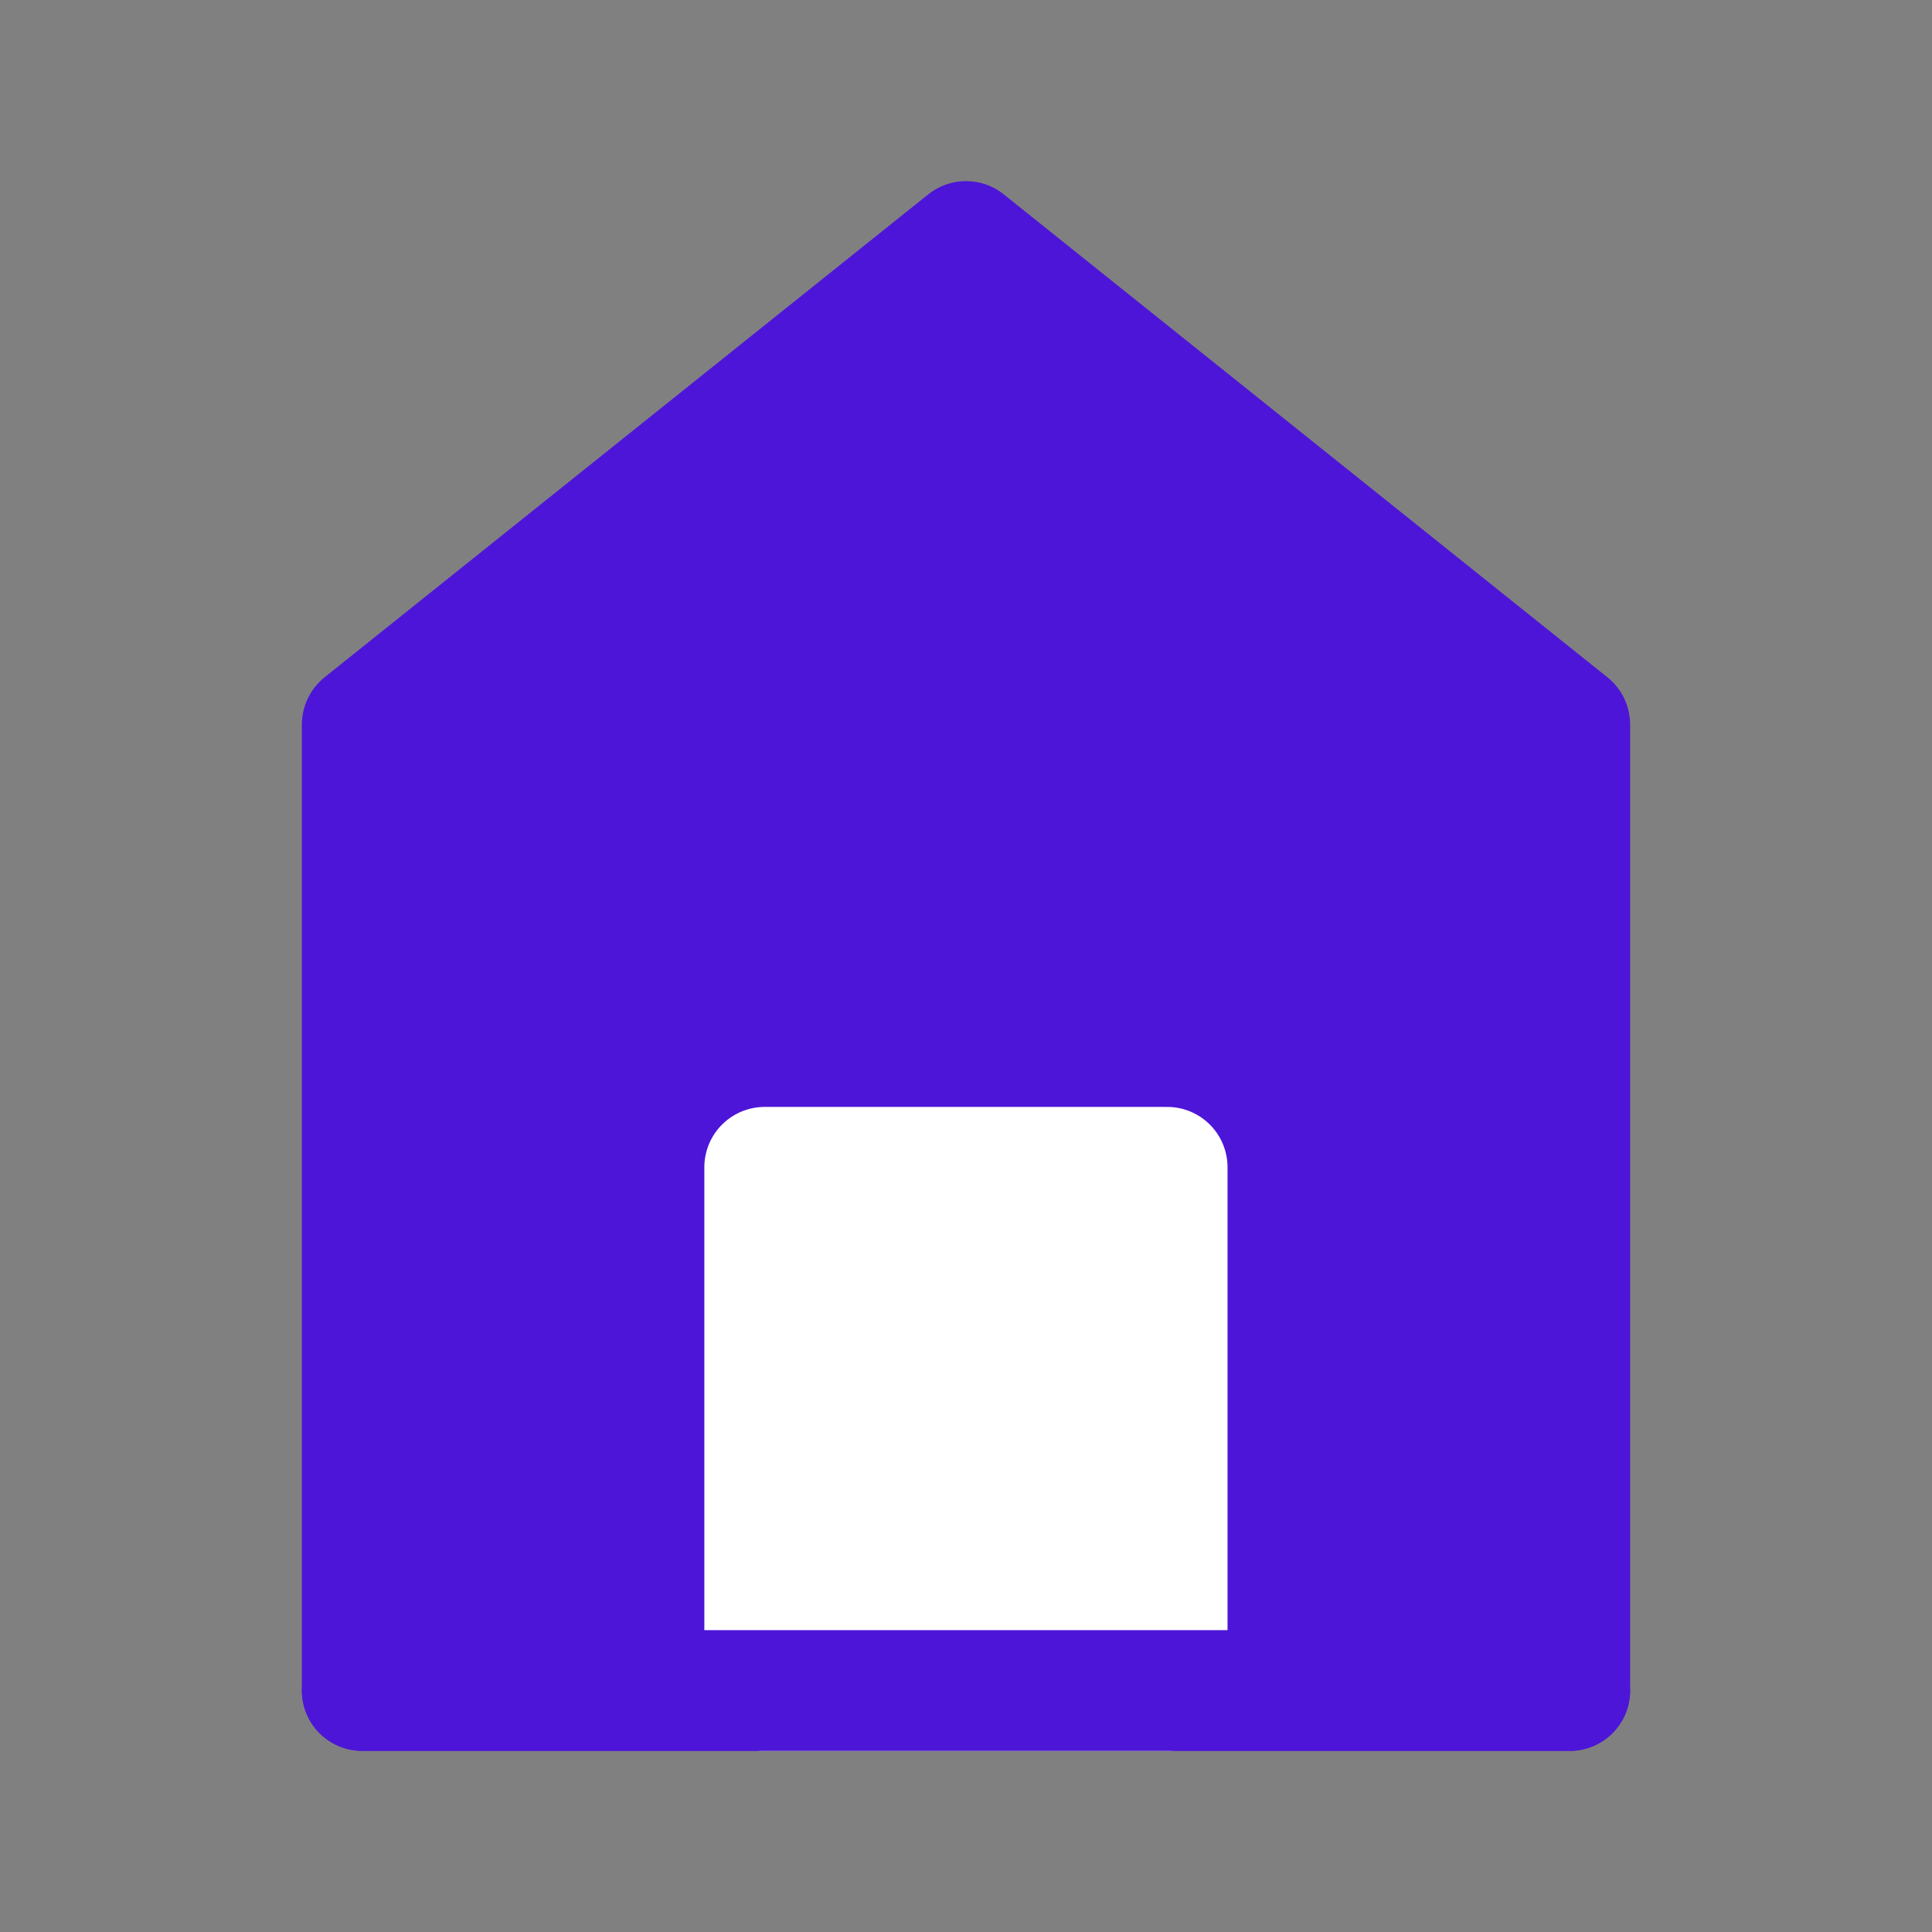 <svg width="16" height="16" viewBox="0 0 16 16" fill="none" xmlns="http://www.w3.org/2000/svg">
<rect x="0" y="0" width="16" height="16" fill="#808080" stroke="none"/>
<g clip-path="url(#clip0_14302_1712)">
<path d="M3 6V14H13V6L8 2L3 6Z" fill="#4D15D8" stroke="#4D15D8" stroke-linecap="round" stroke-linejoin="round"/>
<path d="M6.333 9.667V14H9.666V9.667H6.333Z" fill="white" stroke="white" stroke-linejoin="round"/>
<path d="M3 14H13" stroke="#4D15D8" stroke-linecap="round"/>
</g>
<defs>
<clipPath id="clip0_14302_1712">
<rect width="16" height="16" fill="white"/>
</clipPath>
</defs>
</svg>

